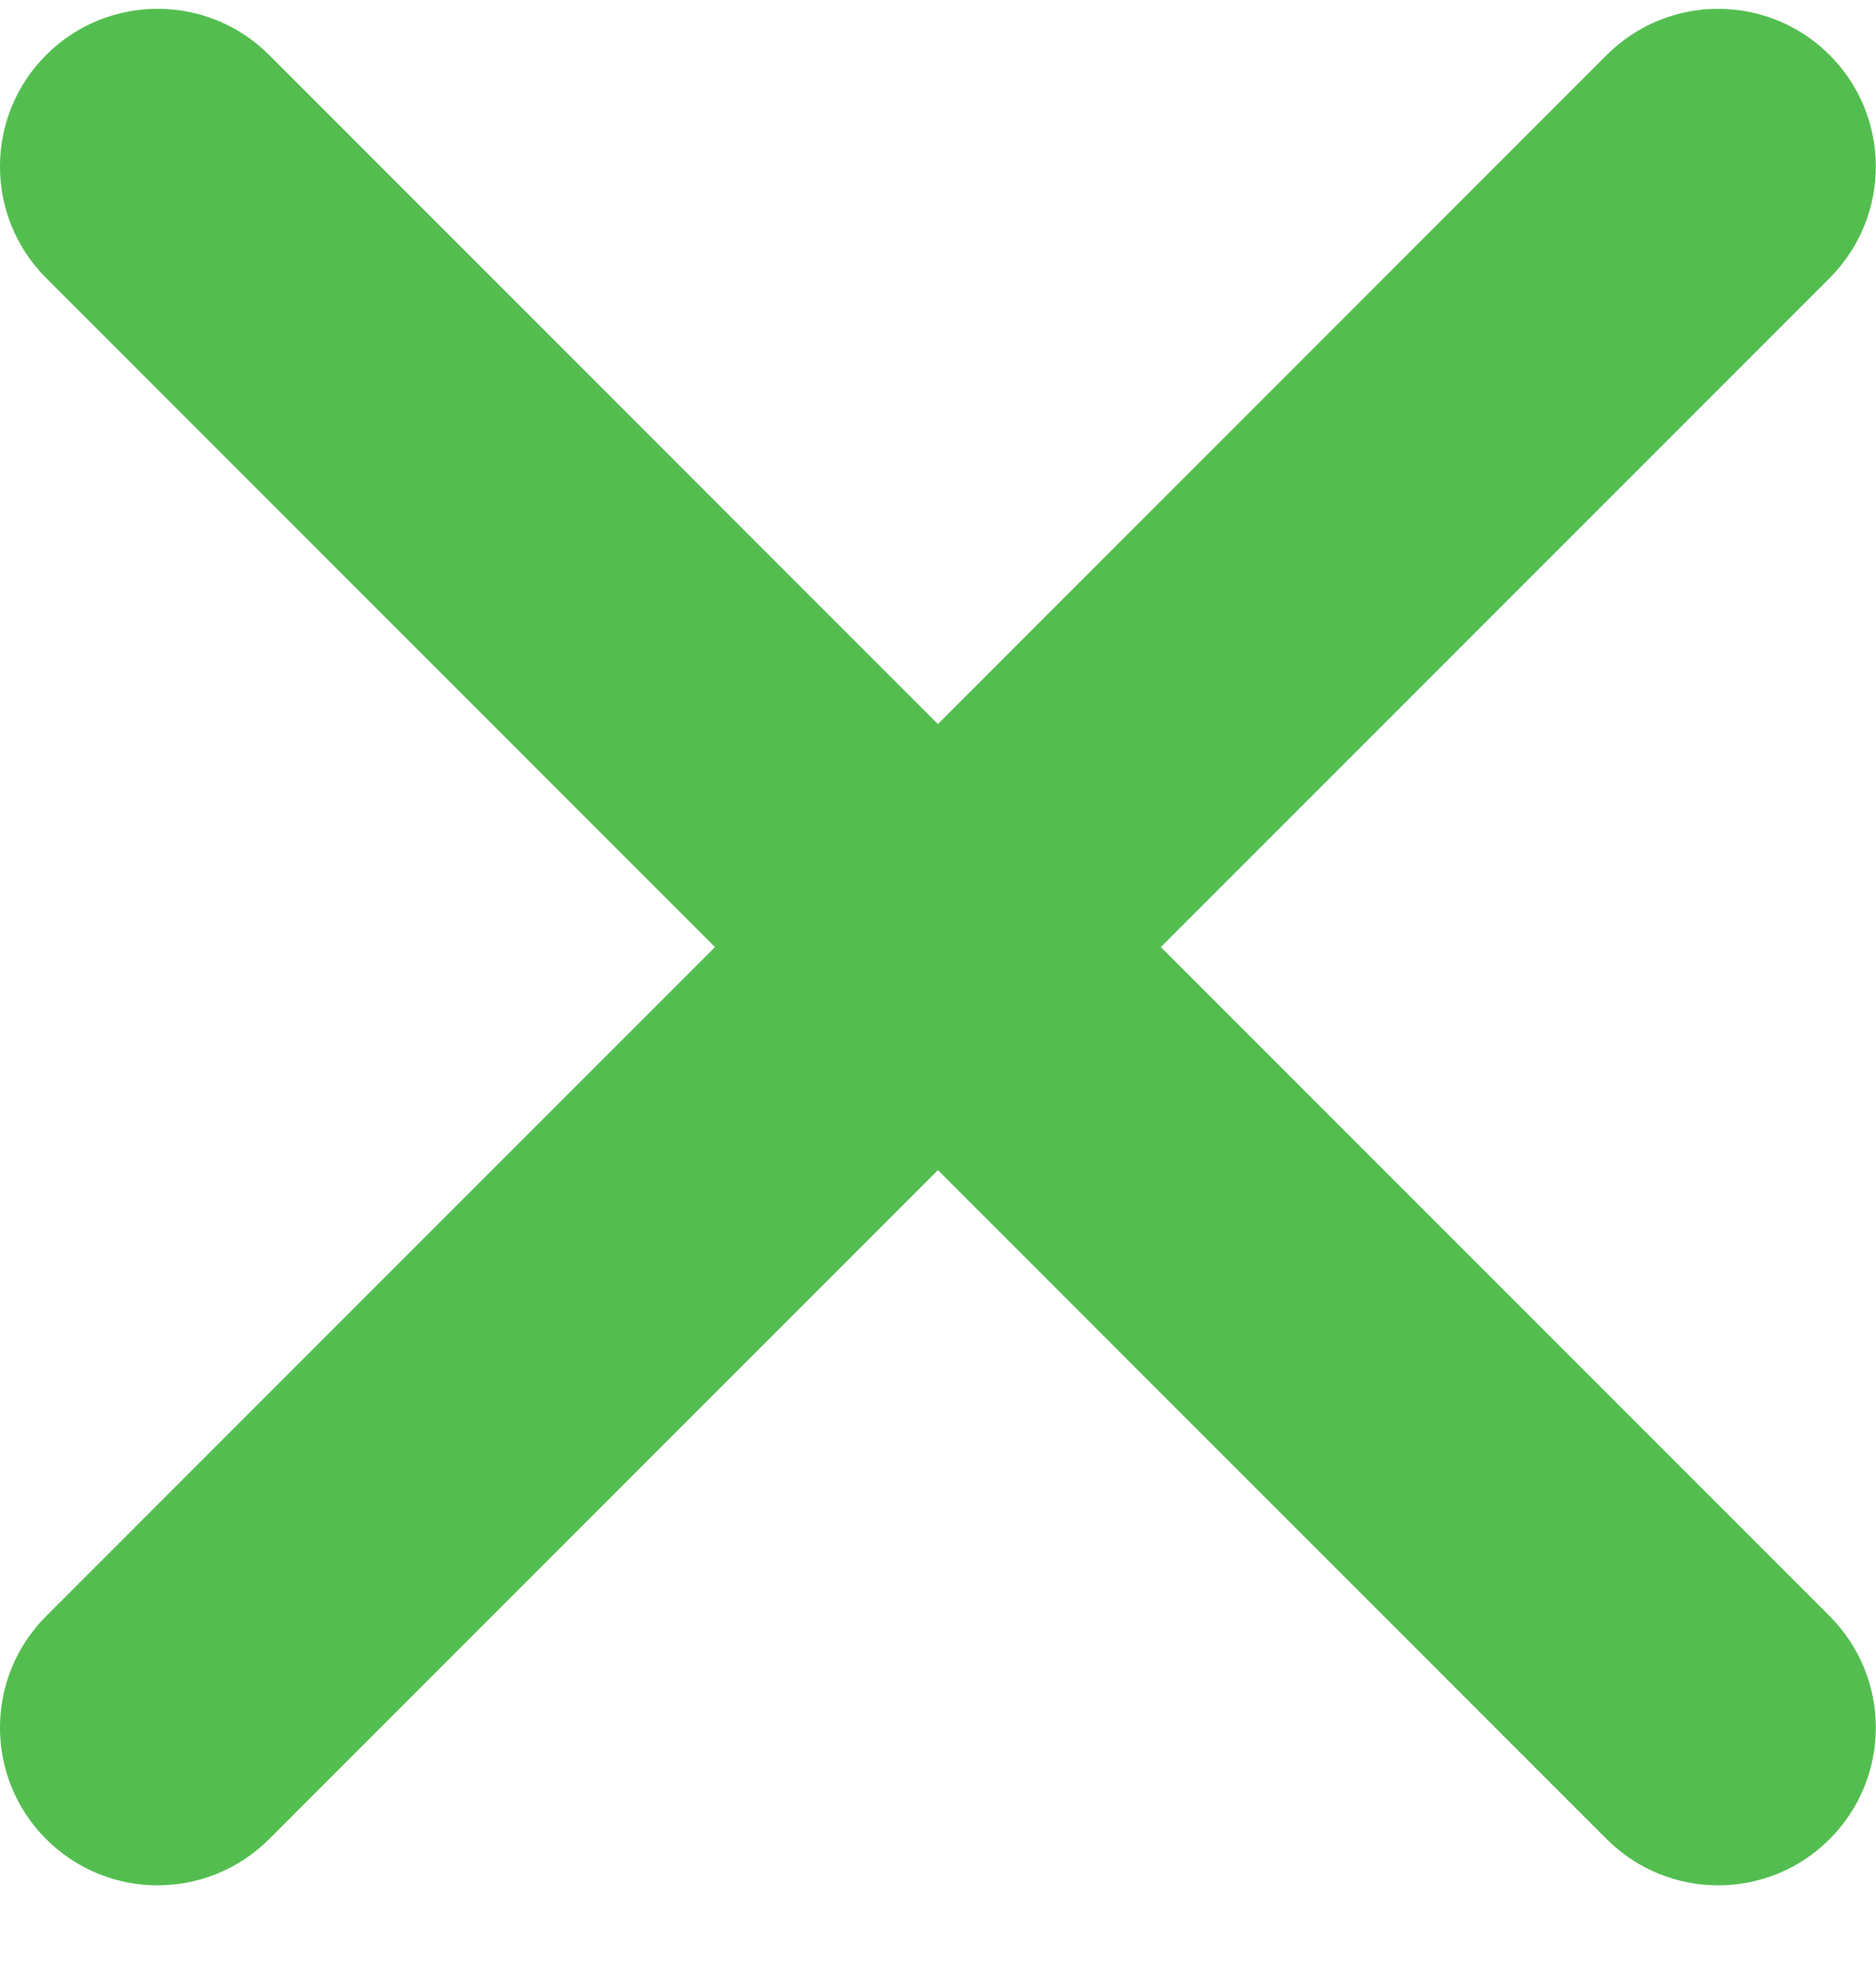 <?xml version="1.0" encoding="UTF-8"?>
<svg width="18px" height="19px" viewBox="0 0 18 19" version="1.1" xmlns="http://www.w3.org/2000/svg" xmlns:xlink="http://www.w3.org/1999/xlink">
    <!-- Generator: Sketch 52.2 (67145) - http://www.bohemiancoding.com/sketch -->
    <title>icon_close</title>
    <desc>Created with Sketch.</desc>
    <g id="icon_close" stroke="none" stroke-width="1" fill="none" fill-rule="evenodd">
        <g id="cancel-music" fill="#53BE4F">
            <path d="M11.138,9.084 L17.555,2.667 C18.146,2.076 18.146,1.118 17.555,0.528 C16.965,-0.063 16.007,-0.063 15.416,0.528 L8.999,6.945 L2.582,0.527 C1.991,-0.063 1.034,-0.063 0.443,0.527 C-0.148,1.118 -0.148,2.076 0.443,2.667 L6.86,9.084 L0.443,15.501 C-0.148,16.092 -0.148,17.049 0.443,17.64 C1.034,18.231 1.991,18.231 2.582,17.64 L8.999,11.223 L15.416,17.64 C16.007,18.231 16.965,18.231 17.555,17.64 C18.146,17.049 18.146,16.092 17.555,15.501 L11.138,9.084 Z" id="Path"></path>
        </g>
    </g>
</svg>
